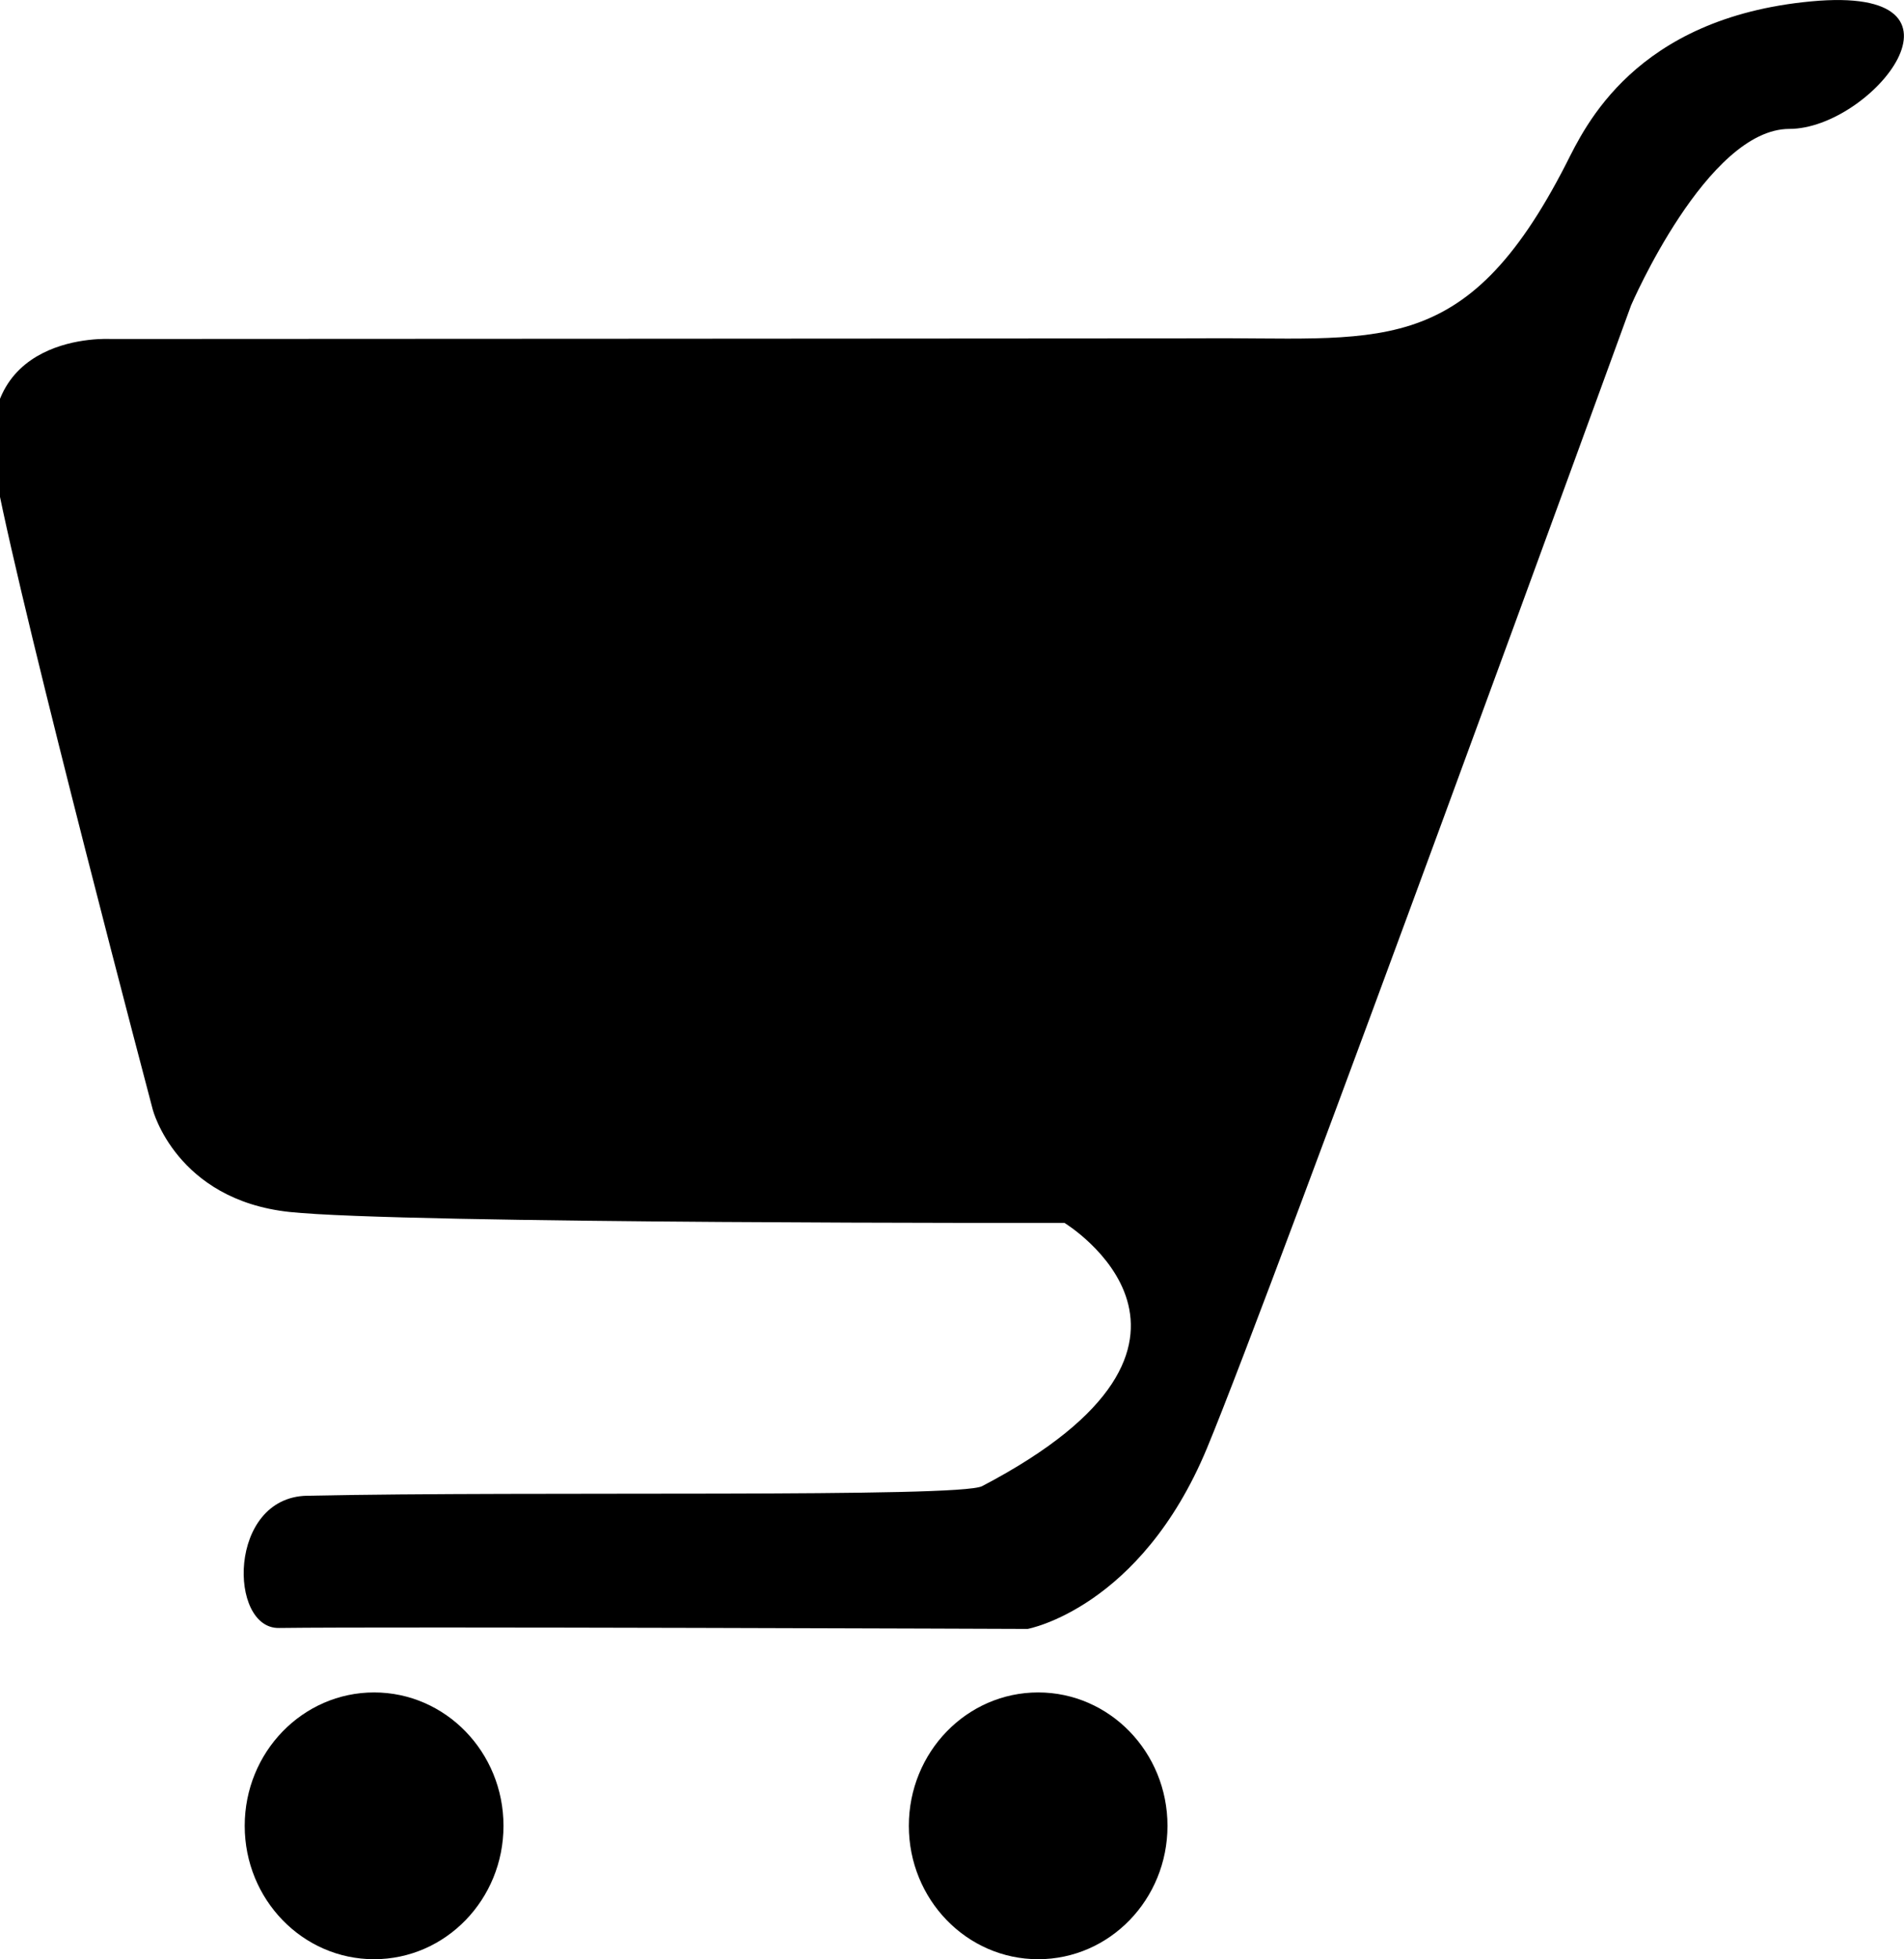 <?xml version="1.0" encoding="utf-8"?>
<!-- Generator: Adobe Illustrator 15.1.0, SVG Export Plug-In . SVG Version: 6.00 Build 0)  -->
<!DOCTYPE svg PUBLIC "-//W3C//DTD SVG 1.0//EN" "http://www.w3.org/TR/2001/REC-SVG-20010904/DTD/svg10.dtd">
<svg version="1.0" id="Layer_1" xmlns="http://www.w3.org/2000/svg" xmlns:xlink="http://www.w3.org/1999/xlink" x="0px" y="0px"
	 width="28.018px" height="28.816px" viewBox="0 0 28.018 28.816" enable-background="new 0 0 28.018 28.816" xml:space="preserve">
<g>
	<path d="M1.625,4.986c0,0-2.102-0.126-1.68,2.051c0.422,2.176,2.303,9.284,2.303,9.284s0.344,1.326,2.012,1.505
		c1.669,0.177,11.404,0.161,11.404,0.161s2.862,1.741-1.212,3.872c-0.333,0.175-6.611,0.07-9.934,0.141
		c-1.17,0.023-1.157,1.958-0.413,1.945c1.668-0.022,11.017,0.014,11.017,0.014s1.659-0.303,2.638-2.656
		c0.979-2.353,6.242-16.812,6.242-16.812s1.117-2.595,2.329-2.595c1.211,0,2.929-2.12,0.323-1.876
		c-2.605,0.243-3.337,1.857-3.604,2.382c-1.509,2.955-2.783,2.542-5.482,2.575C17.391,4.979,1.625,4.986,1.625,4.986z"/>
	<ellipse cx="5.505" cy="26.855" rx="1.904" ry="1.962"/>
	<ellipse cx="15.277" cy="26.855" rx="1.903" ry="1.962"/>
</g>
</svg>
